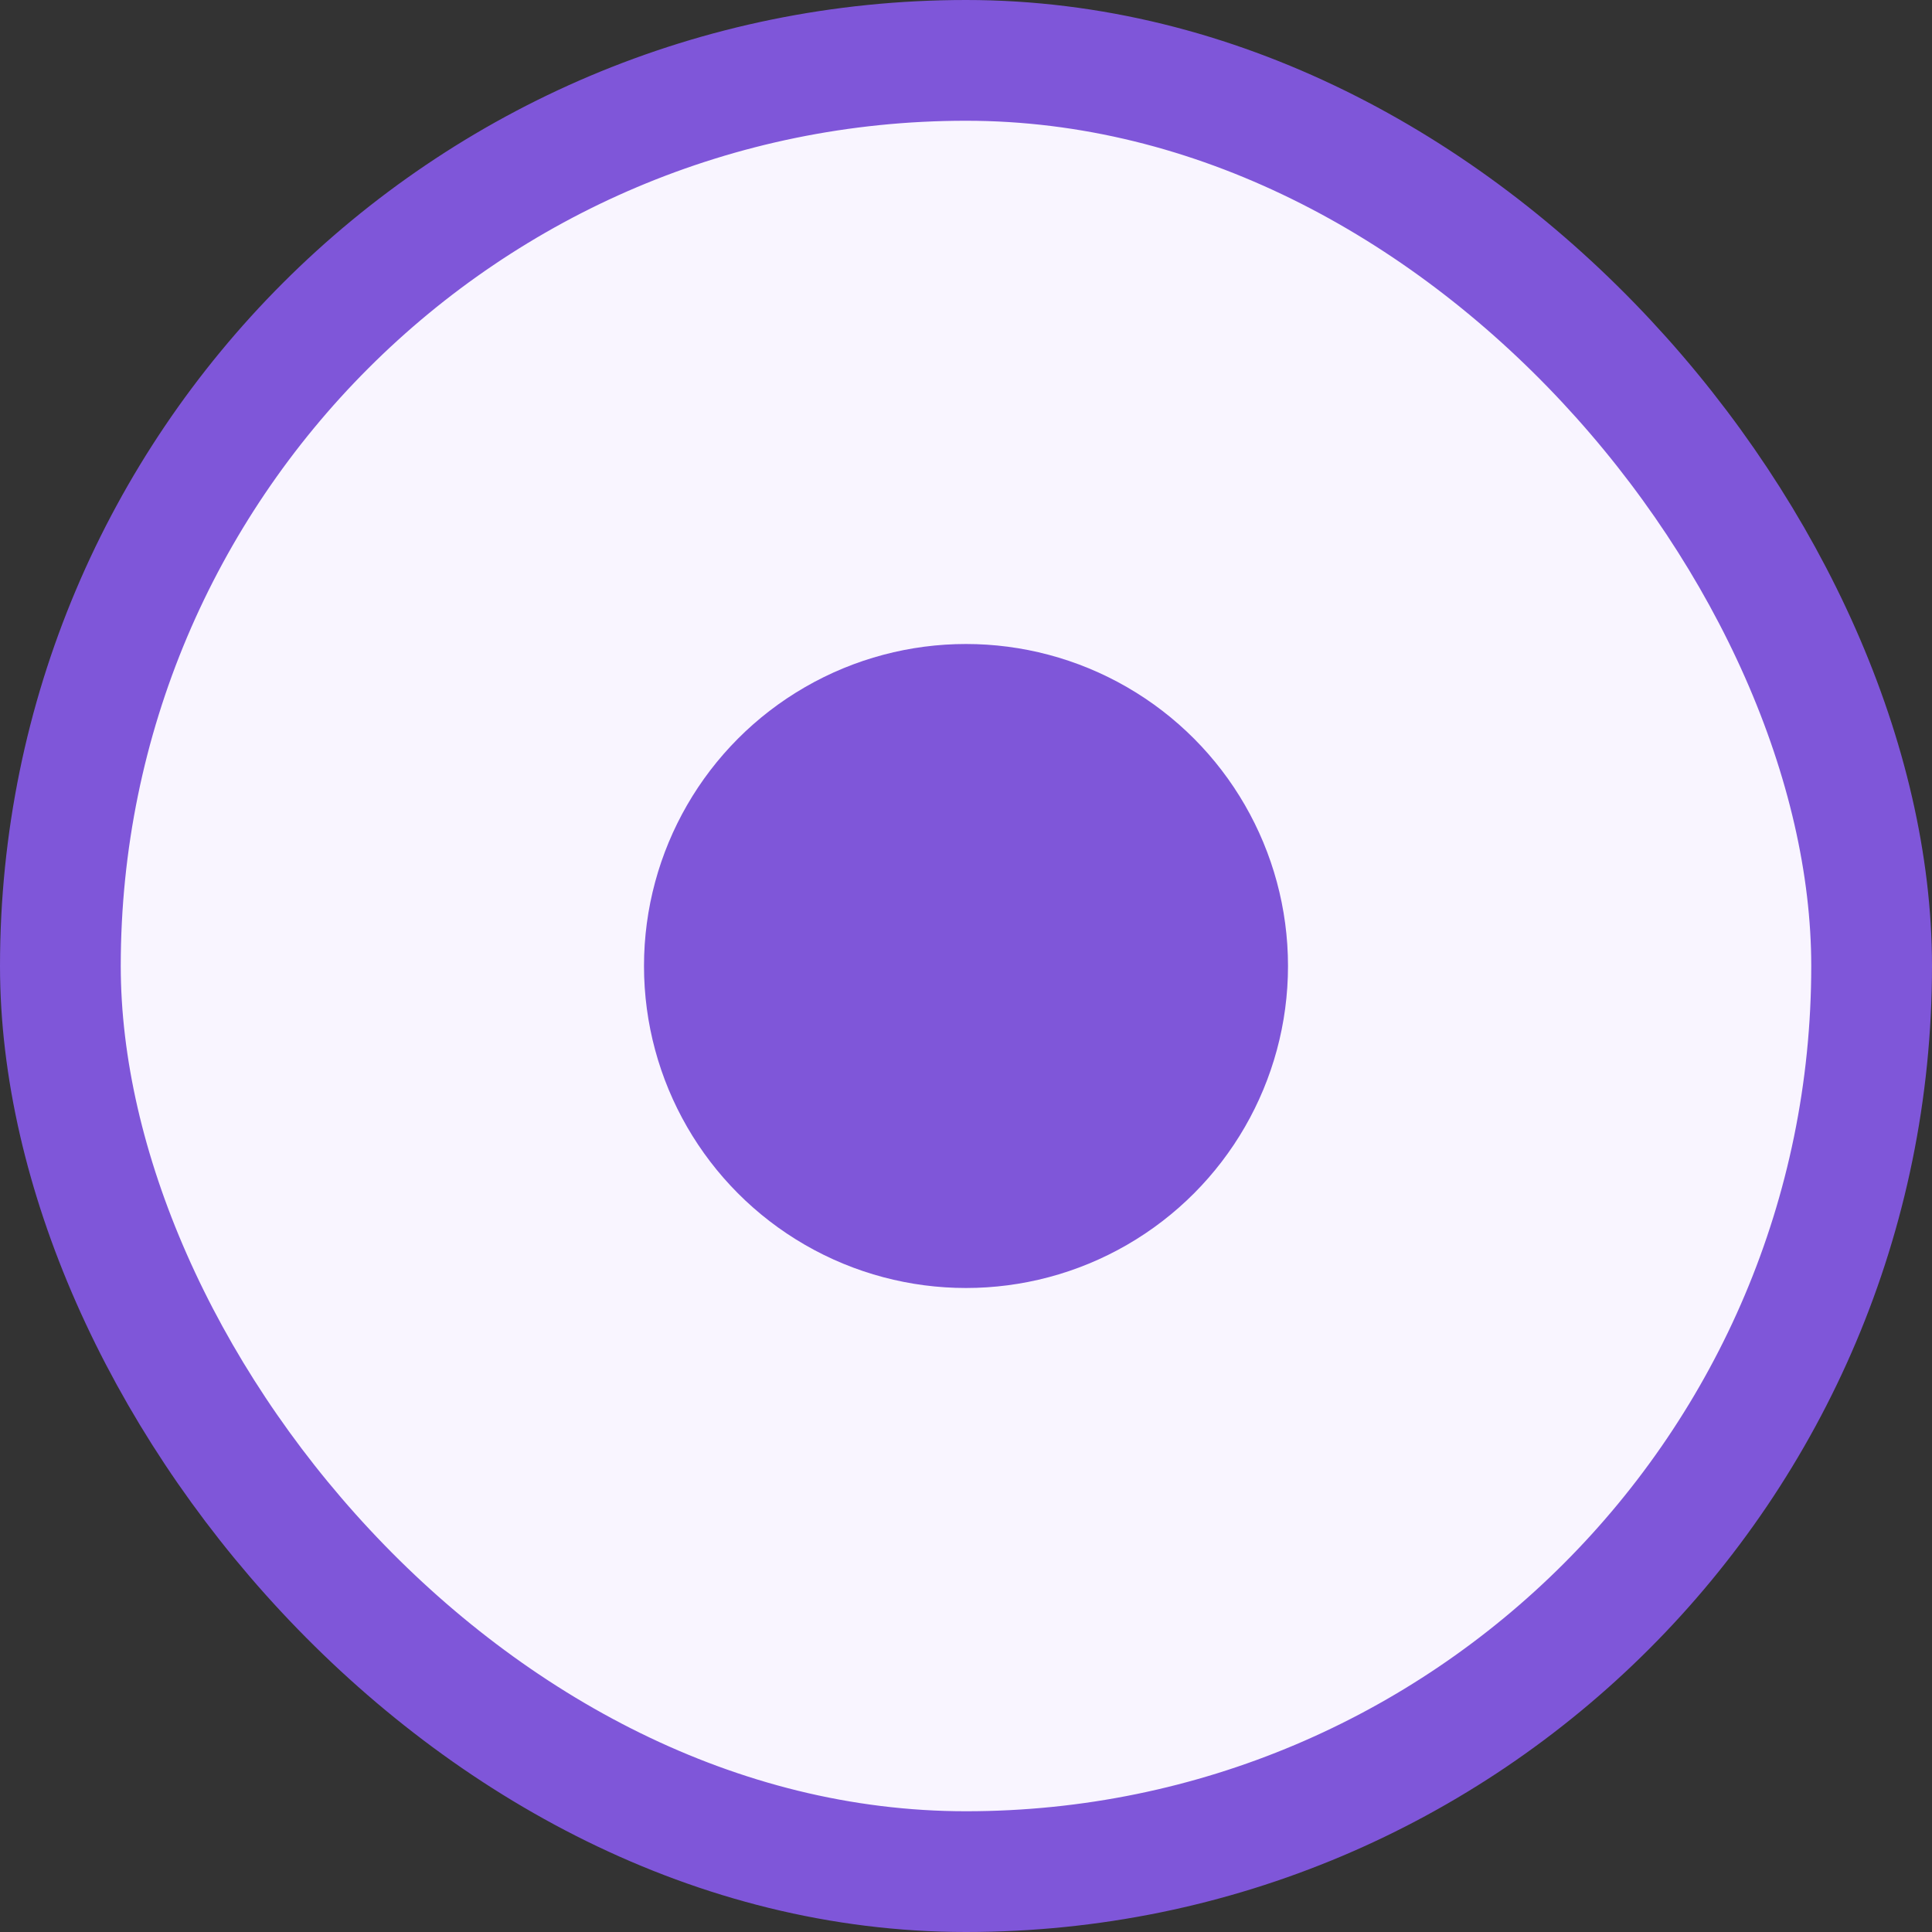 <svg width="24" height="24" viewBox="0 0 24 24" fill="none" xmlns="http://www.w3.org/2000/svg">
<rect x="0" y="0" width="24" height="24" fill="#333333" stroke="none"/>
<rect x="0.75" y="0.75" width="22.5" height="22.5" rx="11.25" fill="#F9F5FF"/>
<circle cx="12" cy="12" r="4" fill="#7F56D9"/>
<rect x="0.75" y="0.75" width="22.5" height="22.5" rx="11.25" stroke="#7F56D9" stroke-width="1.5"/>
</svg>
